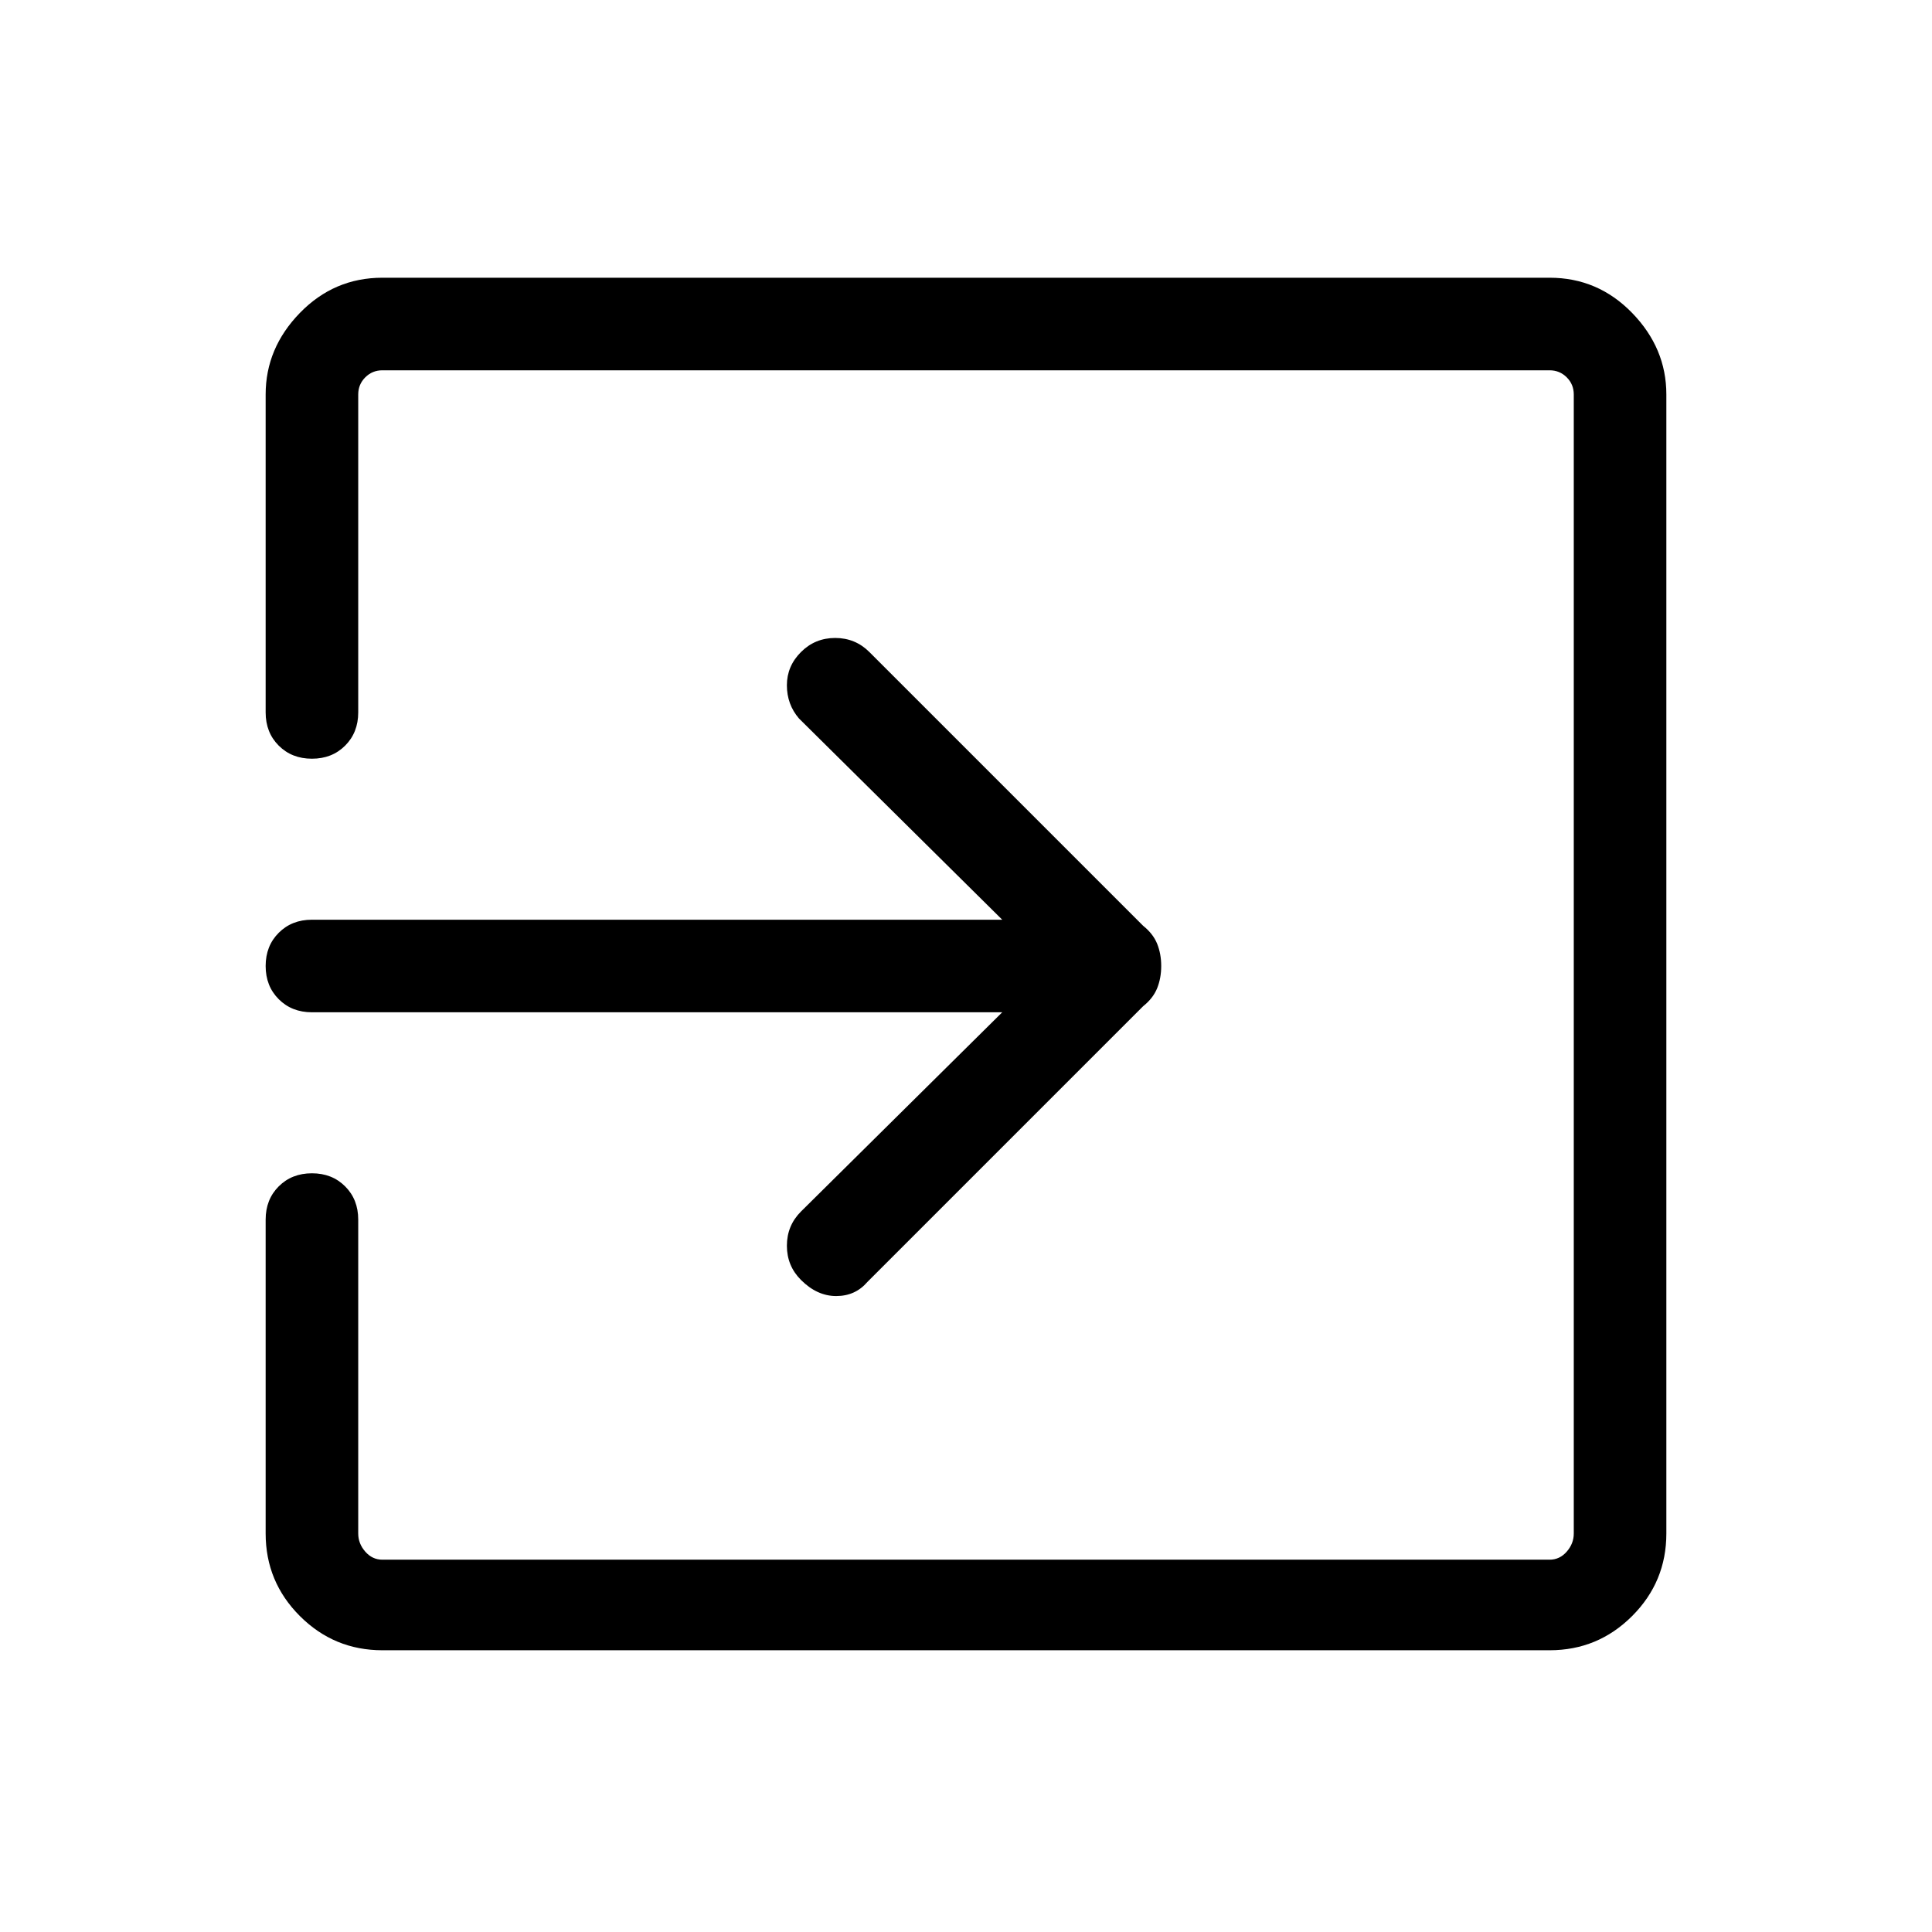 <svg xmlns="http://www.w3.org/2000/svg" height="48" width="48"><path d="M19.9 31.8Q19.55 31.45 19.55 30.95Q19.55 30.45 19.9 30.1L24.9 25.15H7.75Q7.25 25.15 6.925 24.825Q6.6 24.5 6.6 24Q6.6 23.5 6.925 23.175Q7.25 22.85 7.75 22.85H24.9L19.85 17.85Q19.55 17.5 19.55 17.025Q19.55 16.55 19.9 16.2Q20.25 15.85 20.75 15.85Q21.25 15.85 21.6 16.2L28.4 23Q28.65 23.2 28.75 23.45Q28.85 23.7 28.85 24Q28.85 24.3 28.75 24.55Q28.65 24.8 28.4 25L21.55 31.85Q21.25 32.2 20.775 32.2Q20.3 32.2 19.9 31.8ZM9.5 41Q8.3 41 7.45 40.15Q6.6 39.3 6.6 38.1V30.3Q6.6 29.8 6.925 29.475Q7.25 29.15 7.75 29.15Q8.25 29.15 8.575 29.475Q8.9 29.8 8.9 30.3V38.1Q8.9 38.35 9.075 38.55Q9.25 38.75 9.5 38.75H38.5Q38.75 38.75 38.925 38.55Q39.1 38.35 39.1 38.1V9.8Q39.1 9.55 38.925 9.375Q38.75 9.2 38.5 9.2H9.5Q9.25 9.2 9.075 9.375Q8.9 9.55 8.9 9.8V17.7Q8.9 18.2 8.575 18.525Q8.25 18.85 7.75 18.85Q7.25 18.85 6.925 18.525Q6.6 18.2 6.6 17.7V9.8Q6.6 8.65 7.45 7.775Q8.3 6.9 9.5 6.9H38.5Q39.7 6.9 40.55 7.775Q41.4 8.65 41.4 9.8V38.1Q41.4 39.3 40.55 40.15Q39.7 41 38.5 41Z"/></svg>